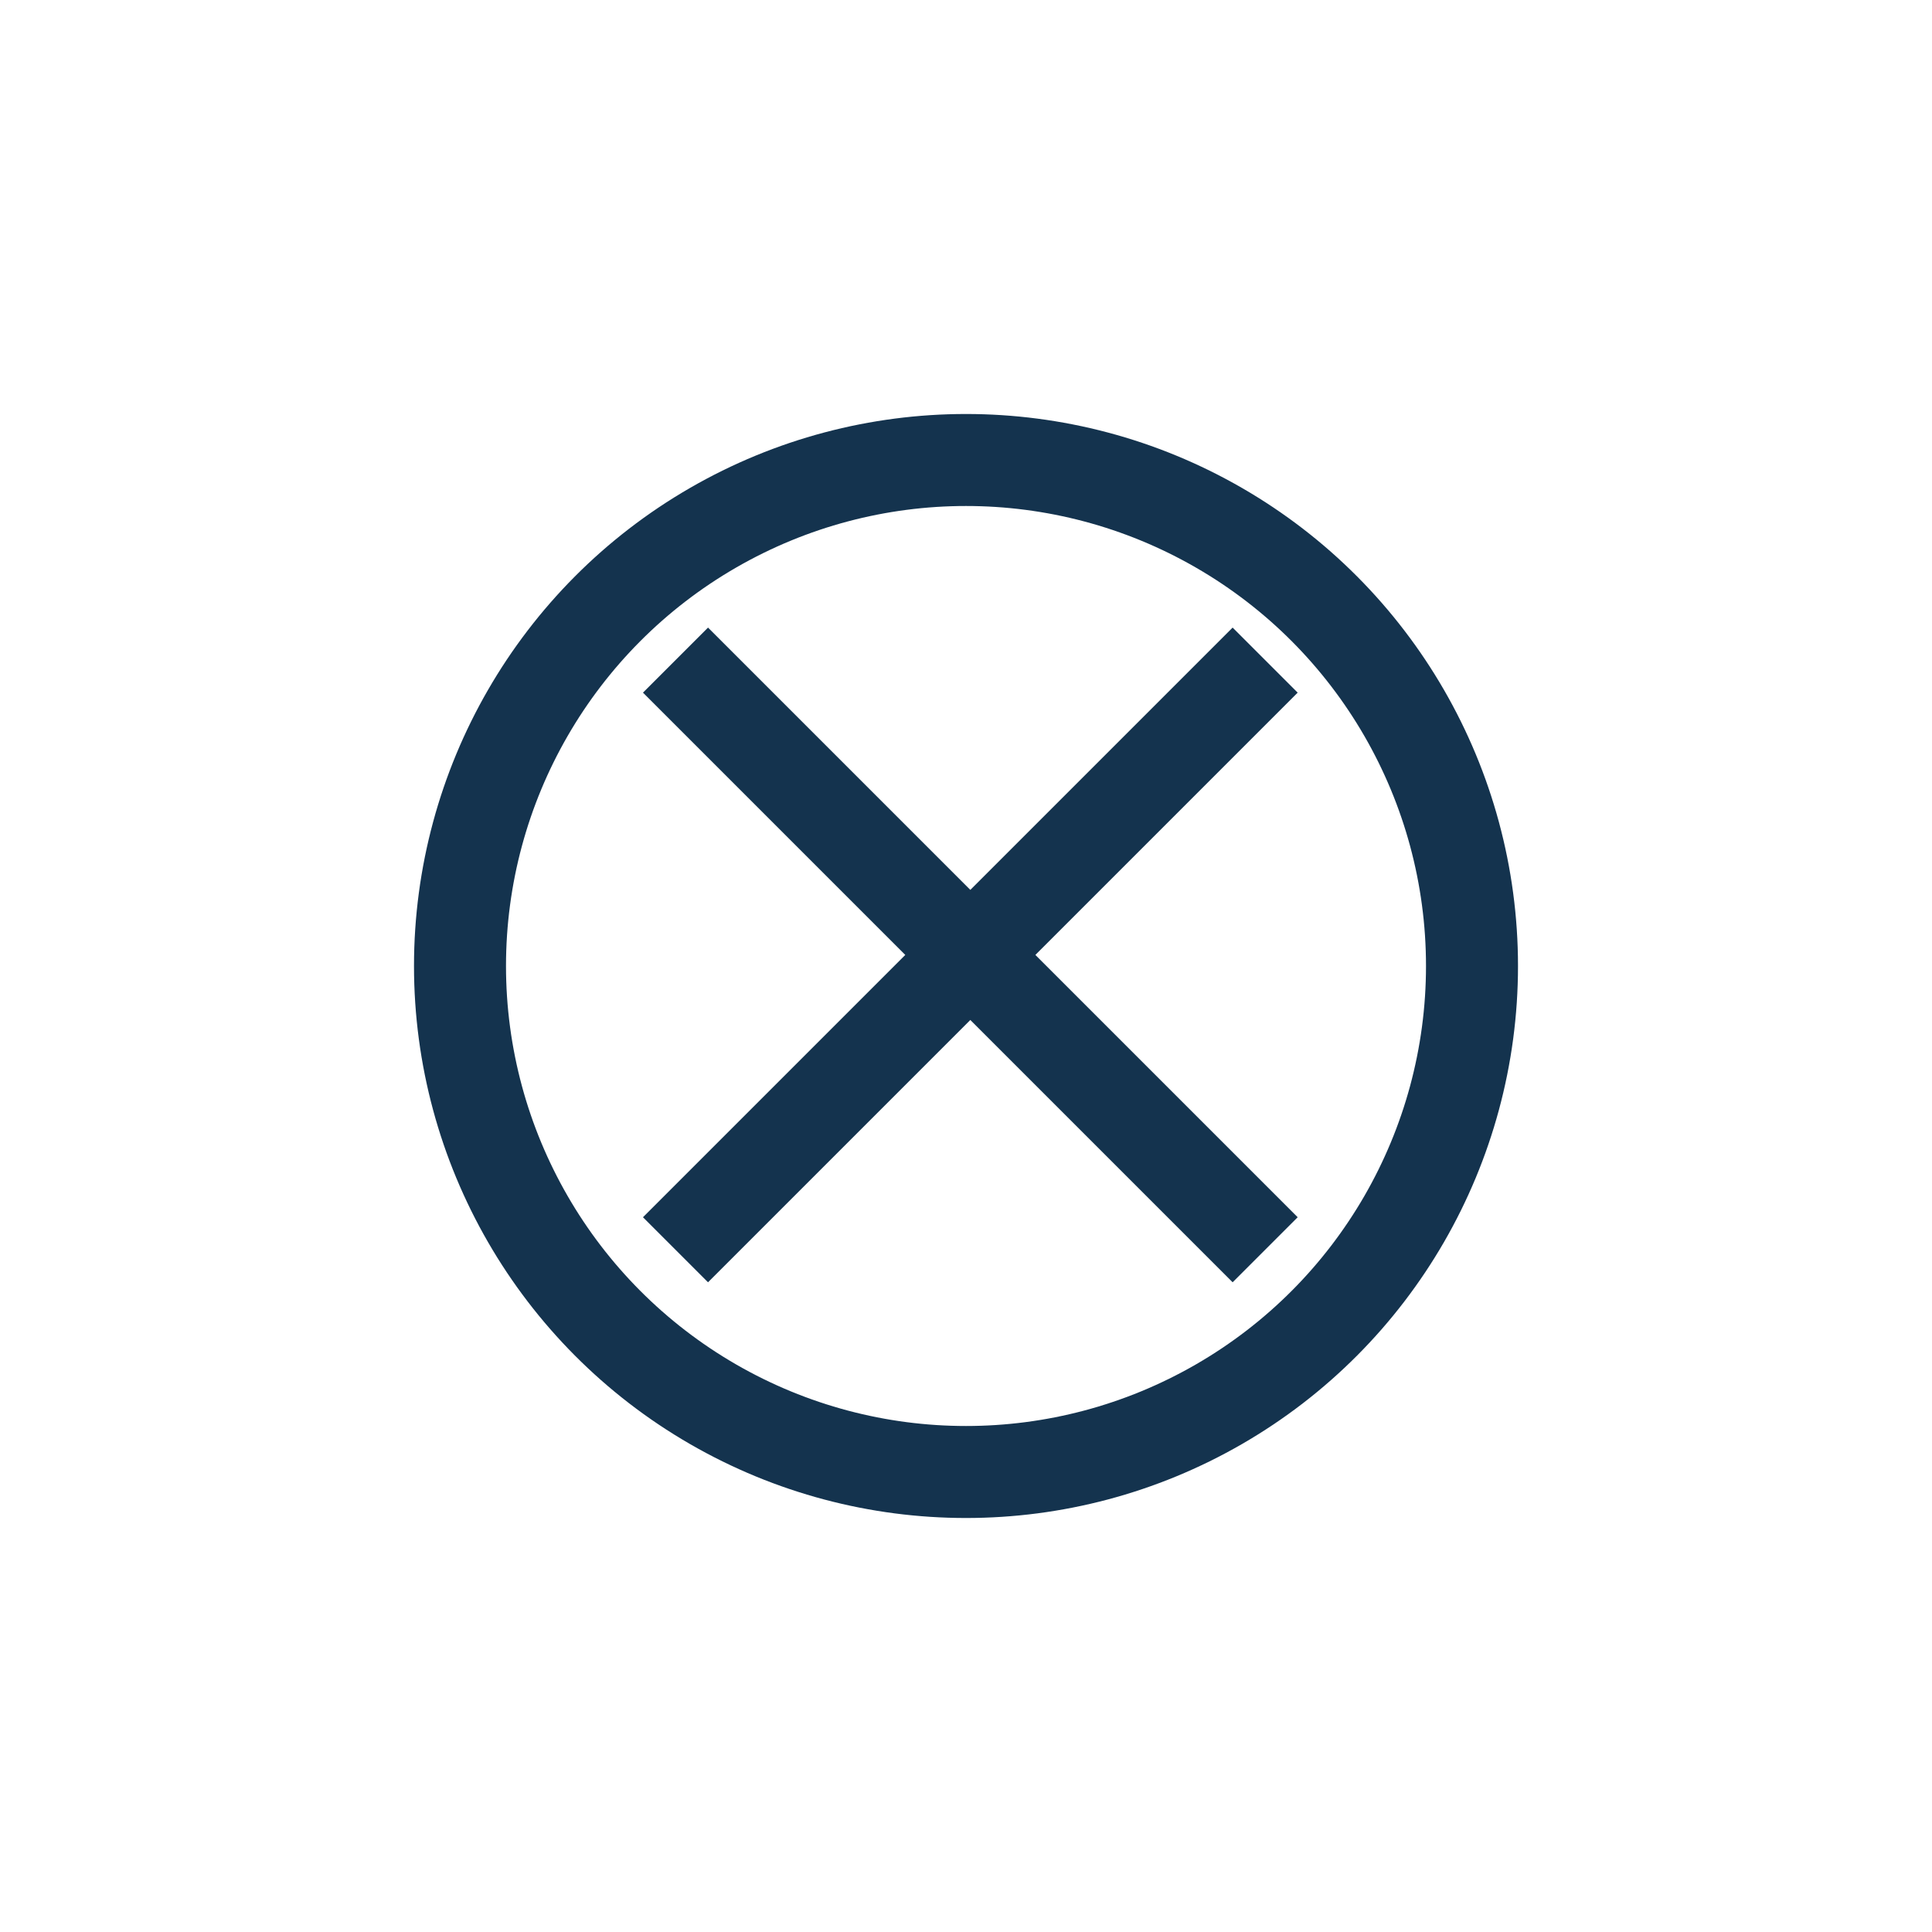 <svg xmlns="http://www.w3.org/2000/svg" xmlns:xlink="http://www.w3.org/1999/xlink" width="42" height="42" viewBox="0 0 42 42">
  <defs>
    <style>
      .cls-1 {
        fill: #fff;
      }

      .cls-1, .cls-2 {
        stroke: #14334e;
        stroke-width: 2px;
      }

      .cls-2, .cls-4 {
        fill: none;
      }

      .cls-3 {
        stroke: none;
      }

      .cls-5 {
        filter: url(#Ellipse_5);
      }
    </style>
    <filter id="Ellipse_5" x="0" y="0" width="42" height="42" filterUnits="userSpaceOnUse">
      <feOffset input="SourceAlpha"/>
      <feGaussianBlur stdDeviation="3" result="blur"/>
      <feFlood flood-opacity="0.102"/>
      <feComposite operator="in" in2="blur"/>
      <feComposite in="SourceGraphic"/>
    </filter>
  </defs>
  <g id="Groupe_346" data-name="Groupe 346" transform="translate(-768 -328)">
    <g class="cls-5" transform="matrix(1, 0, 0, 1, 768, 328)">
      <g id="Ellipse_5-2" data-name="Ellipse 5" class="cls-1" transform="translate(9 9)">
        <circle class="cls-3" cx="12" cy="12" r="12"/>
        <circle class="cls-4" cx="12" cy="12" r="11"/>
      </g>
    </g>
    <g id="Groupe_82" data-name="Groupe 82" transform="translate(789.094 335.941) rotate(45)">
      <line id="Ligne_1" data-name="Ligne 1" class="cls-2" y2="18.128" transform="translate(9.064 0)"/>
      <line id="Ligne_2" data-name="Ligne 2" class="cls-2" y2="18.128" transform="translate(18.128 9.064) rotate(90)"/>
    </g>
  </g>
</svg>
